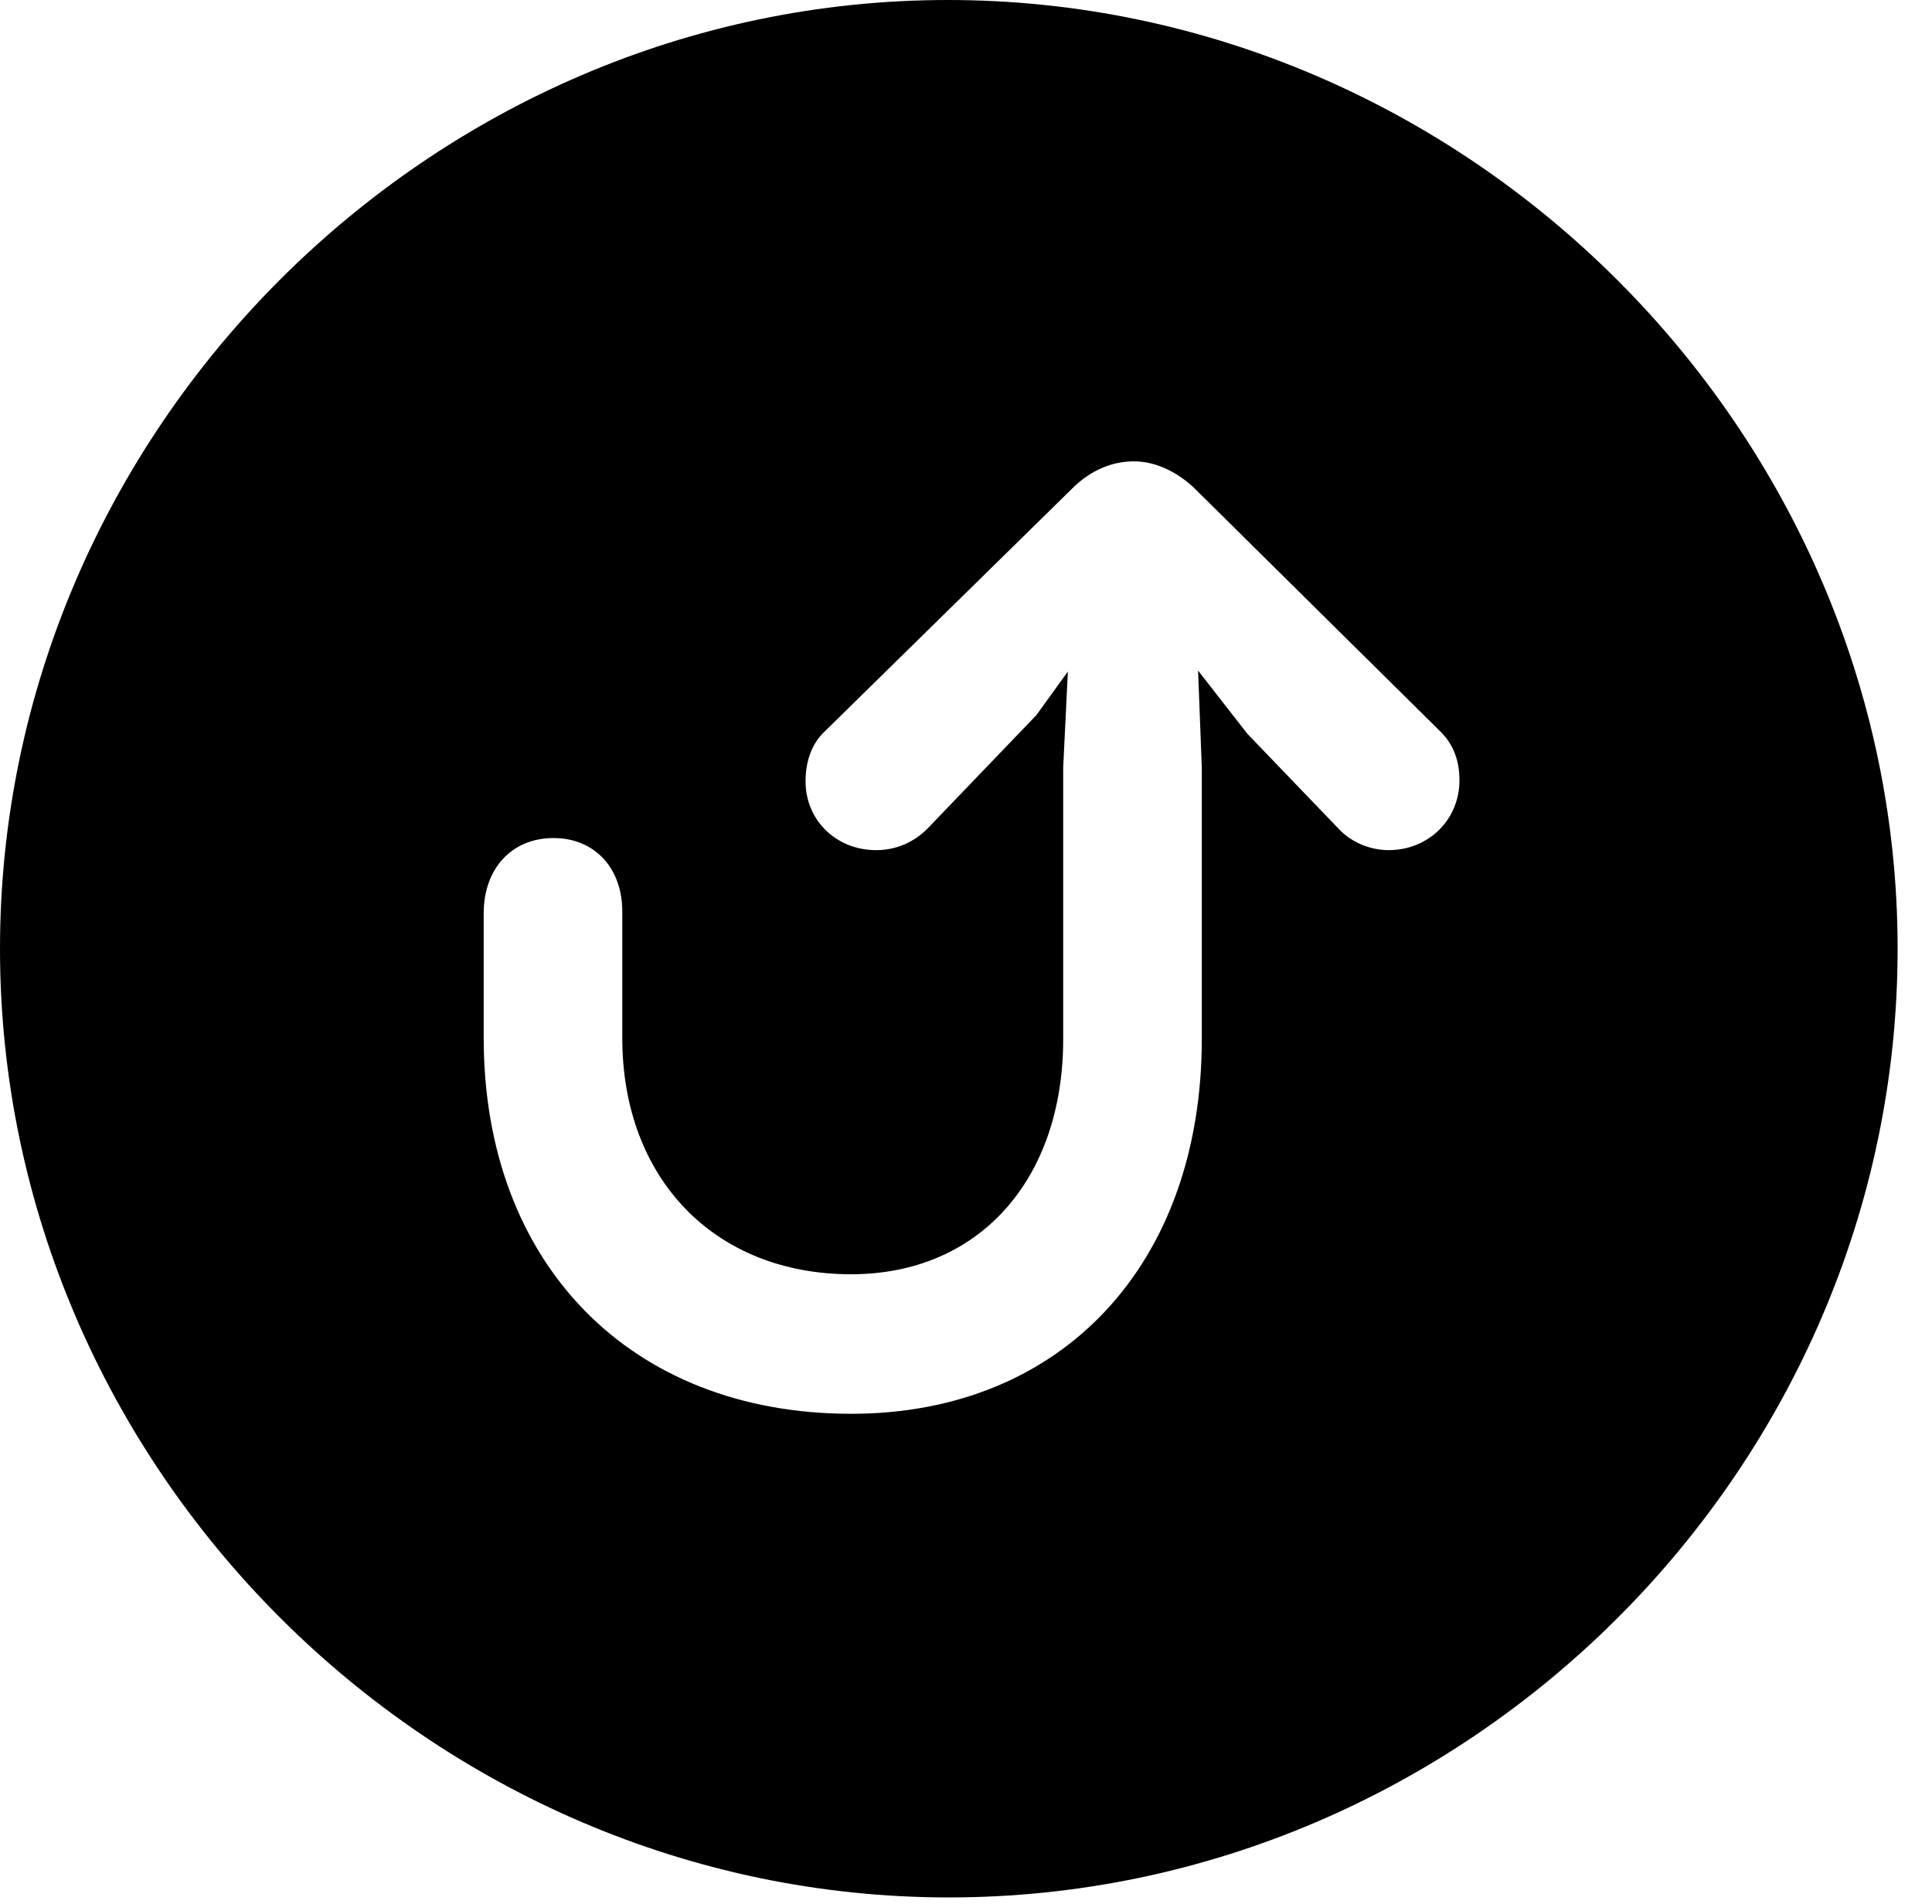 <svg version="1.1" xmlns="http://www.w3.org/2000/svg" xmlns:xlink="http://www.w3.org/1999/xlink" width="20.283" height="19.99" viewBox="0 0 20.283 19.99">
 <g>
  <rect height="19.99" opacity="0" width="20.283" x="0" y="0"/>
  <path d="M19.922 9.961C19.922 15.41 15.41 19.922 9.961 19.922C4.521 19.922 0 15.41 0 9.961C0 4.521 4.512 0 9.951 0C15.4 0 19.922 4.521 19.922 9.961ZM11.279 5.107L8.662 7.676C8.525 7.803 8.457 7.988 8.457 8.203C8.457 8.613 8.779 8.926 9.199 8.926C9.414 8.926 9.6 8.838 9.736 8.701L10.879 7.51L11.211 7.051L11.162 8.057L11.162 10.908C11.162 12.393 10.273 13.379 8.936 13.379C7.5 13.379 6.533 12.373 6.533 10.898L6.533 9.57C6.533 9.111 6.24 8.799 5.811 8.799C5.371 8.799 5.078 9.121 5.078 9.59L5.078 10.898C5.078 13.262 6.611 14.844 8.936 14.844C11.152 14.844 12.617 13.271 12.617 10.908L12.617 8.057L12.578 7.041L13.096 7.705L14.053 8.701C14.18 8.838 14.375 8.926 14.58 8.926C14.99 8.926 15.322 8.613 15.322 8.193C15.322 7.979 15.254 7.803 15.107 7.666L12.52 5.107C12.334 4.941 12.119 4.844 11.904 4.844C11.68 4.844 11.465 4.932 11.279 5.107Z" fill="currentColor"/>
 </g>
</svg>
